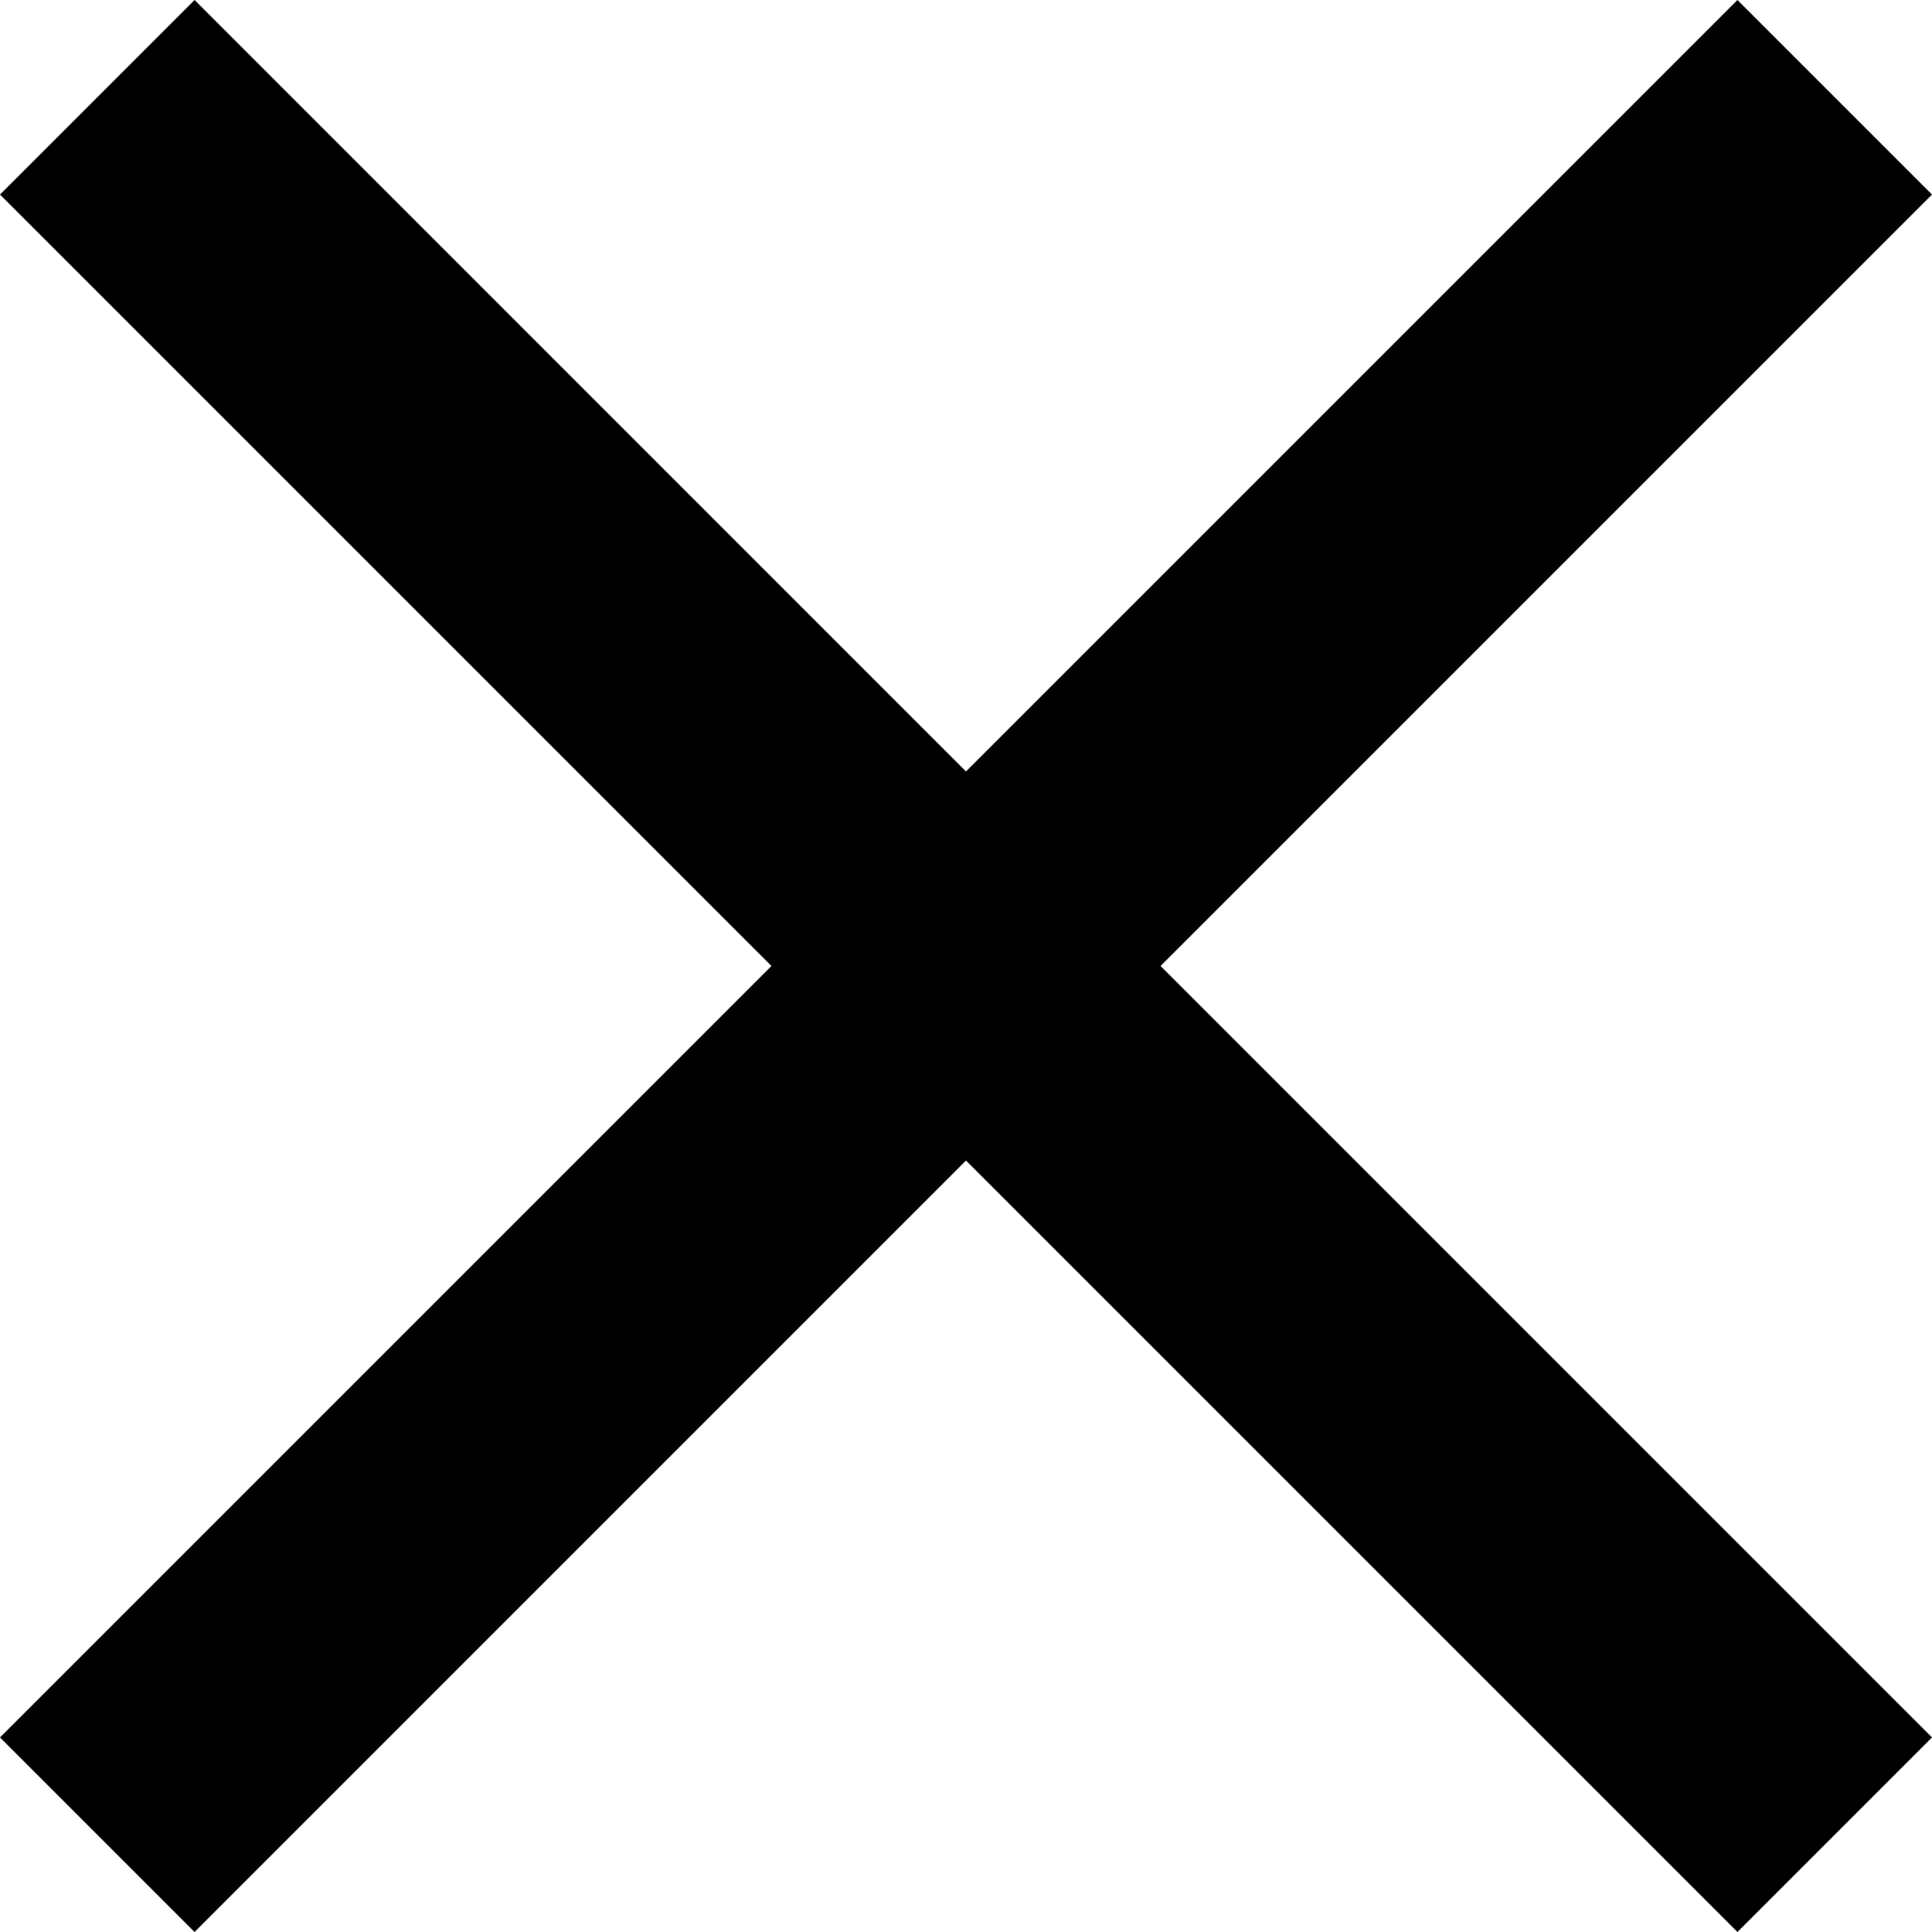 <svg xmlns="http://www.w3.org/2000/svg" width="41.869" height="41.869" viewBox="0 0 41.869 41.869">
  <path id="Path_2208" data-name="Path 2208" d="M46.869,9.217,42.652,5,25.934,21.718,9.217,5,5,9.217,21.718,25.934,5,42.652l4.217,4.217L25.934,30.151,42.652,46.869l4.217-4.217L30.151,25.934Z" transform="translate(-5 -5)"/>
</svg>
